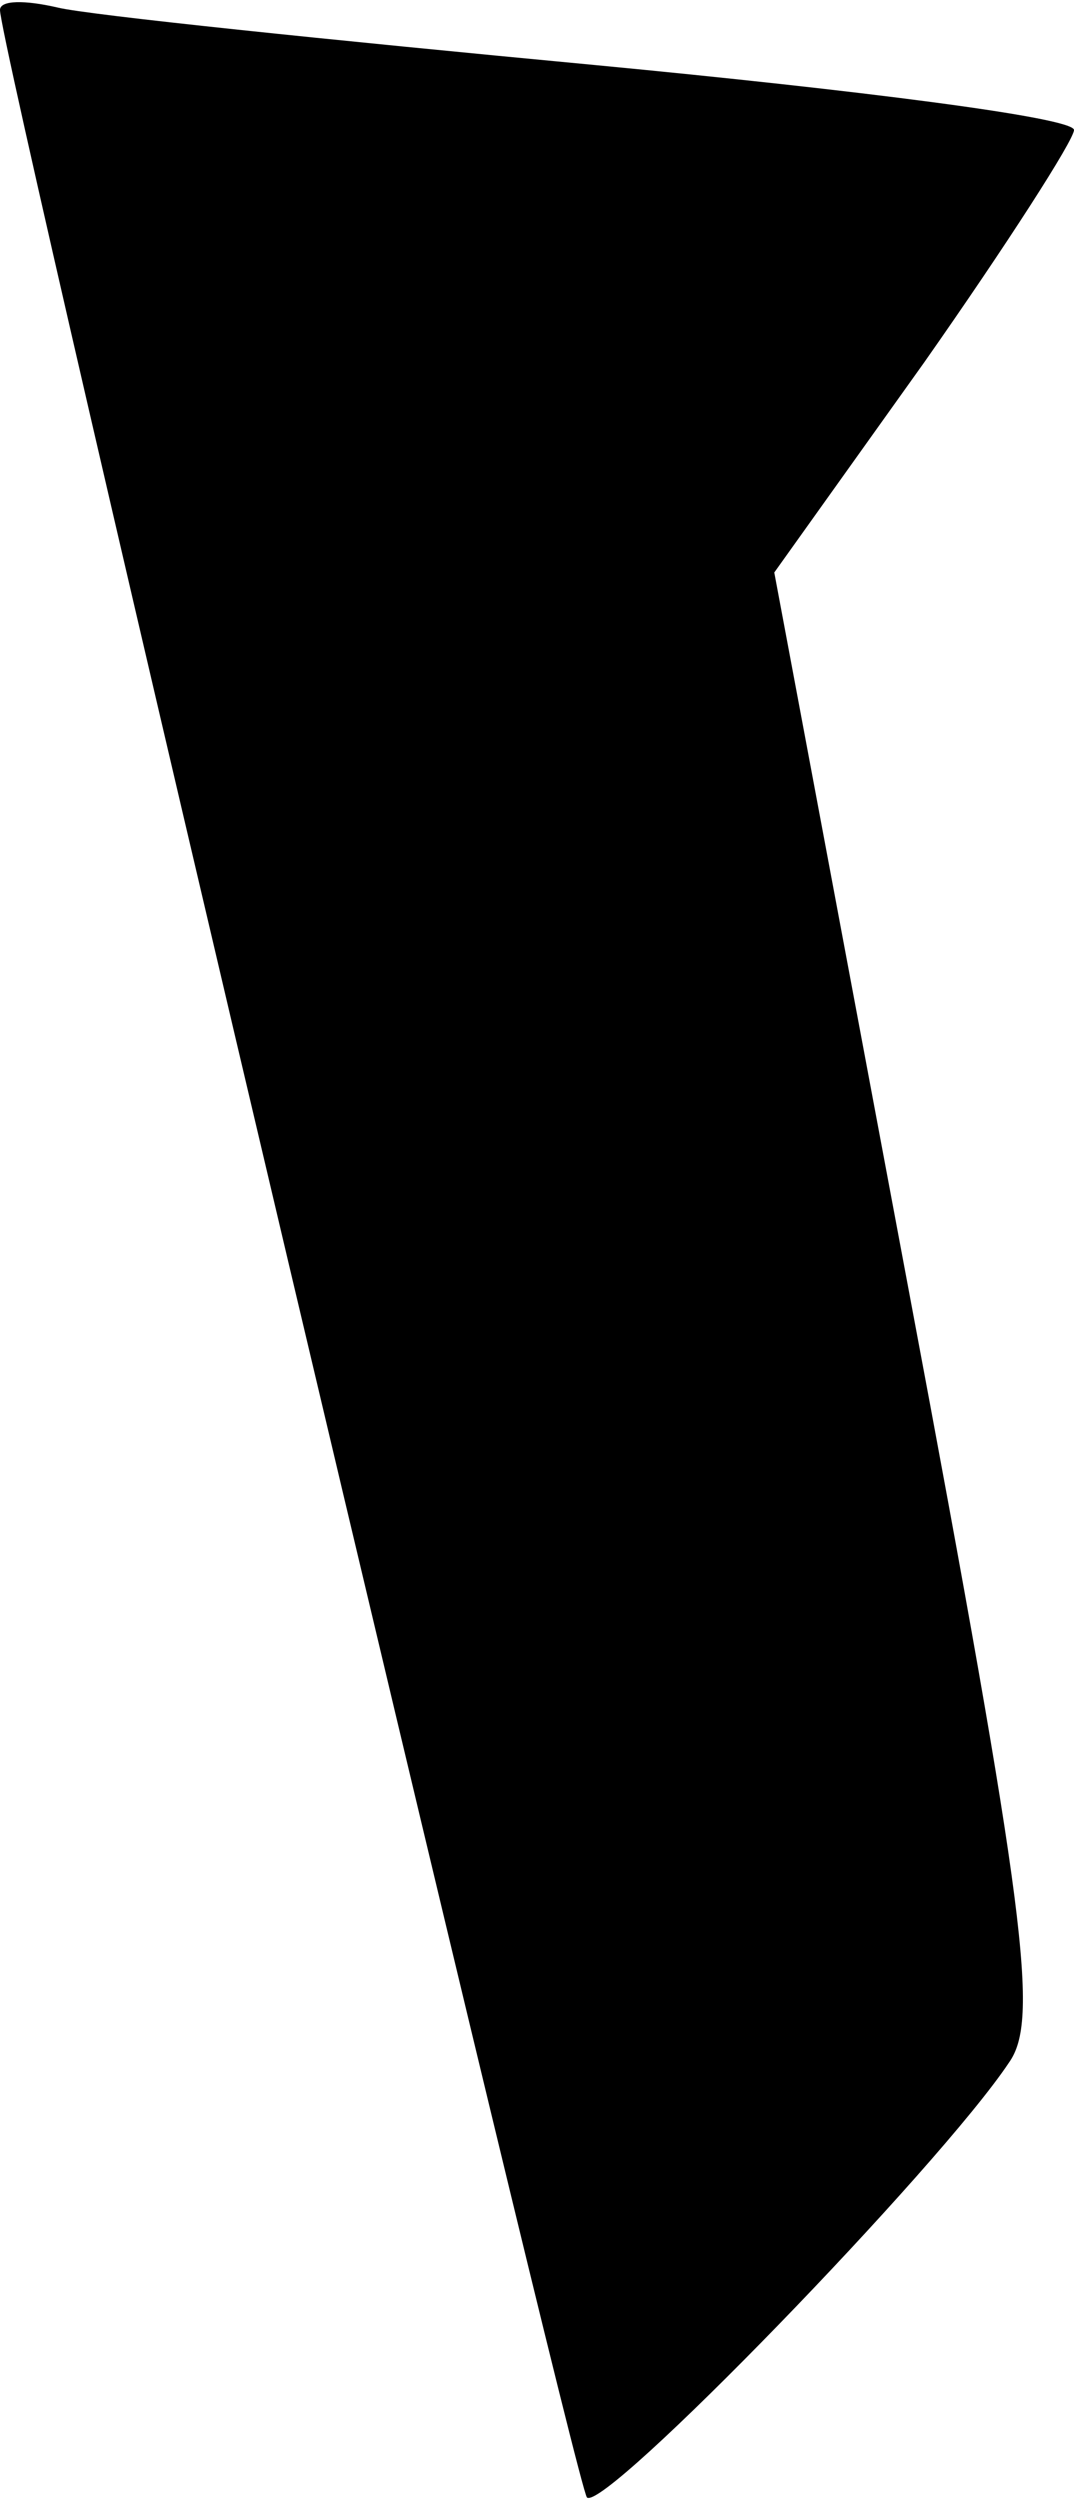 <?xml version="1.0" standalone="no"?>
<!DOCTYPE svg PUBLIC "-//W3C//DTD SVG 20010904//EN"
 "http://www.w3.org/TR/2001/REC-SVG-20010904/DTD/svg10.dtd">
<svg version="1.0" xmlns="http://www.w3.org/2000/svg"
 width="43pt" height="100pt" viewBox="0 0 43 100"
 preserveAspectRatio="xMidYMid meet">
<g transform="translate(0,100) scale(0.1,-0.1)"
fill="#000000" stroke="none">
<path fill="#000000" stroke="none" d="M0 996 c0 -17 230 -989 235 -995 7 -6
141 132 169 174 12 17 7 58 -40 308 l-54 288 60 84 c33 47 60 89 60 93 0 5
-87 16 -192 26 -106 10 -203 20 -215 23 -13 3 -23 3 -23 -1z"/>
</g>
</svg>
